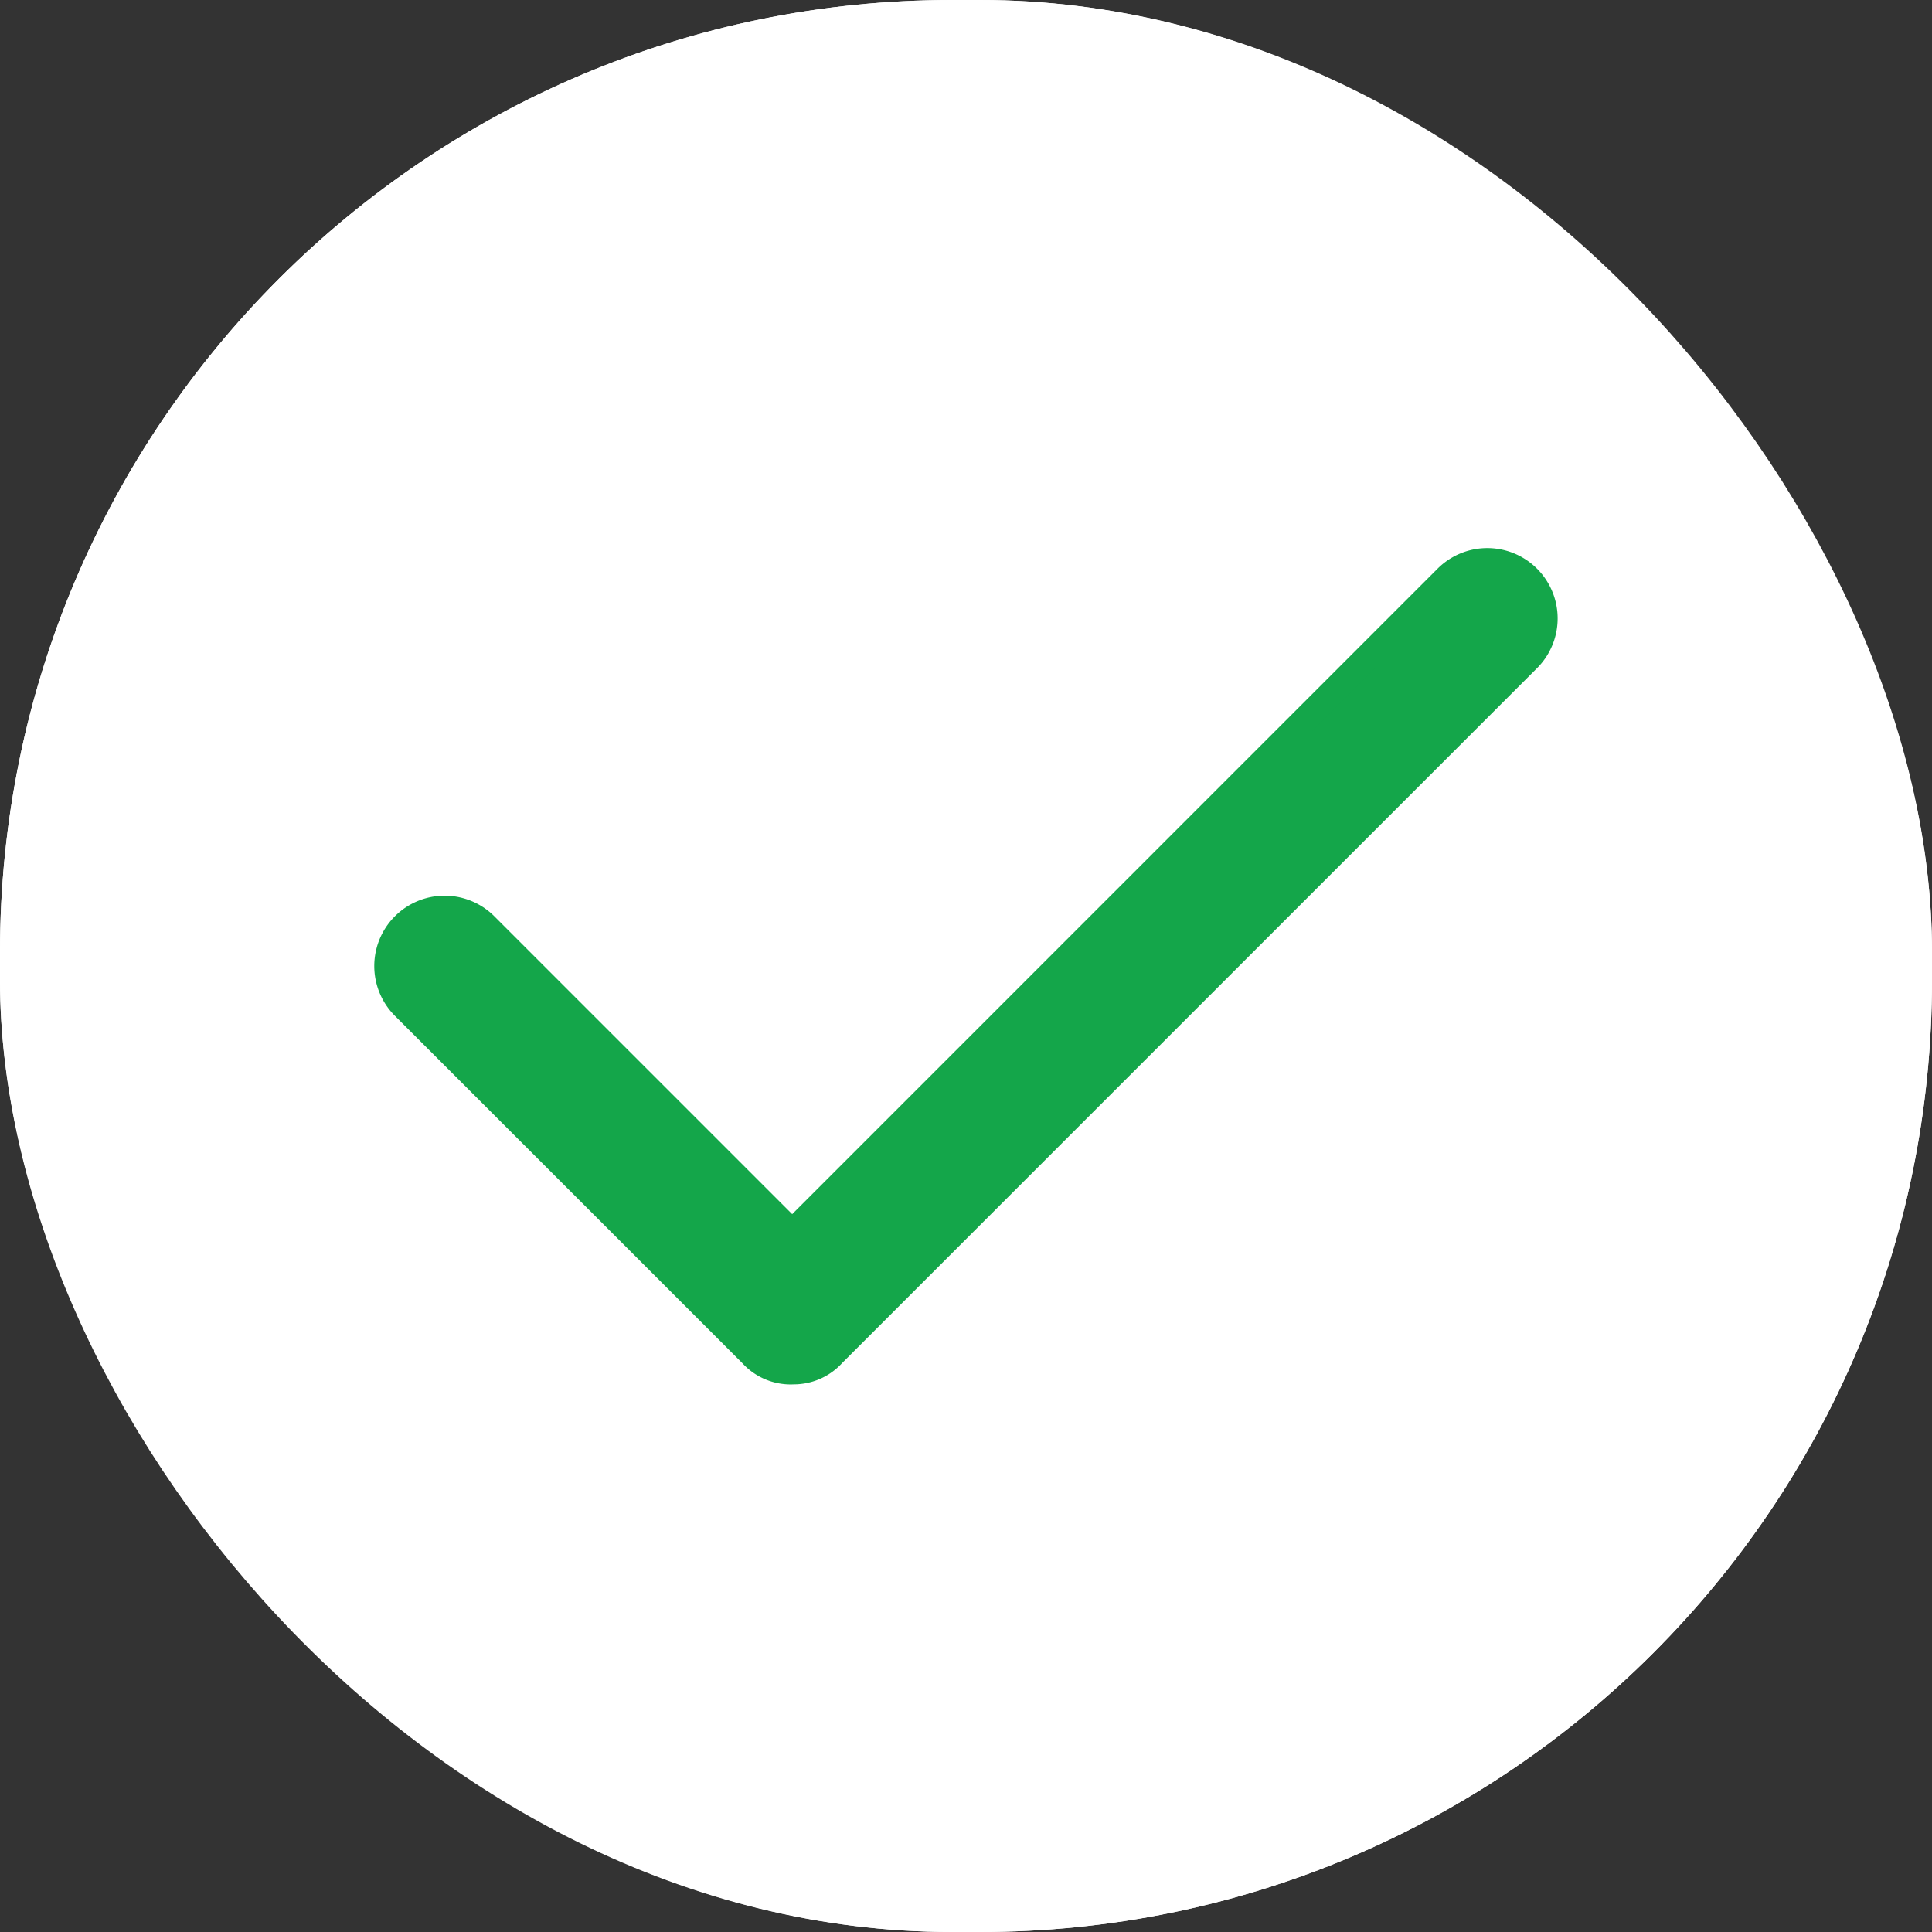 <svg xmlns="http://www.w3.org/2000/svg" width="22.32" height="22.32" viewBox="0 0 22.32 22.32">
  <rect x="0" y="0" width="22.32" height="22.32" fill="#333333" stroke="none"/>
  <g id="Group_39896" data-name="Group 39896" transform="translate(-1474 -807)">
    <g id="Rectangle_2124" data-name="Rectangle 2124" transform="translate(1474 807)" fill="#fff" stroke="#fff" stroke-width="1">
      <rect width="22.32" height="22.32" rx="11" stroke="none"/>
      <rect x="0.5" y="0.5" width="21.32" height="21.32" rx="10.5" fill="none"/>
    </g>
    <path id="check" d="M6.684,14.368a.607.607,0,0,1-.468-.2L2.2,10.153a.662.662,0,1,1,.937-.937l3.547,3.547L14.246,5.2a.662.662,0,0,1,.937.937l-8.03,8.03a.607.607,0,0,1-.468.2Z" transform="translate(1476.468 808.476)" fill="#14a64a" stroke="#14a64a" stroke-width="0.3"/>
  </g>
</svg>

